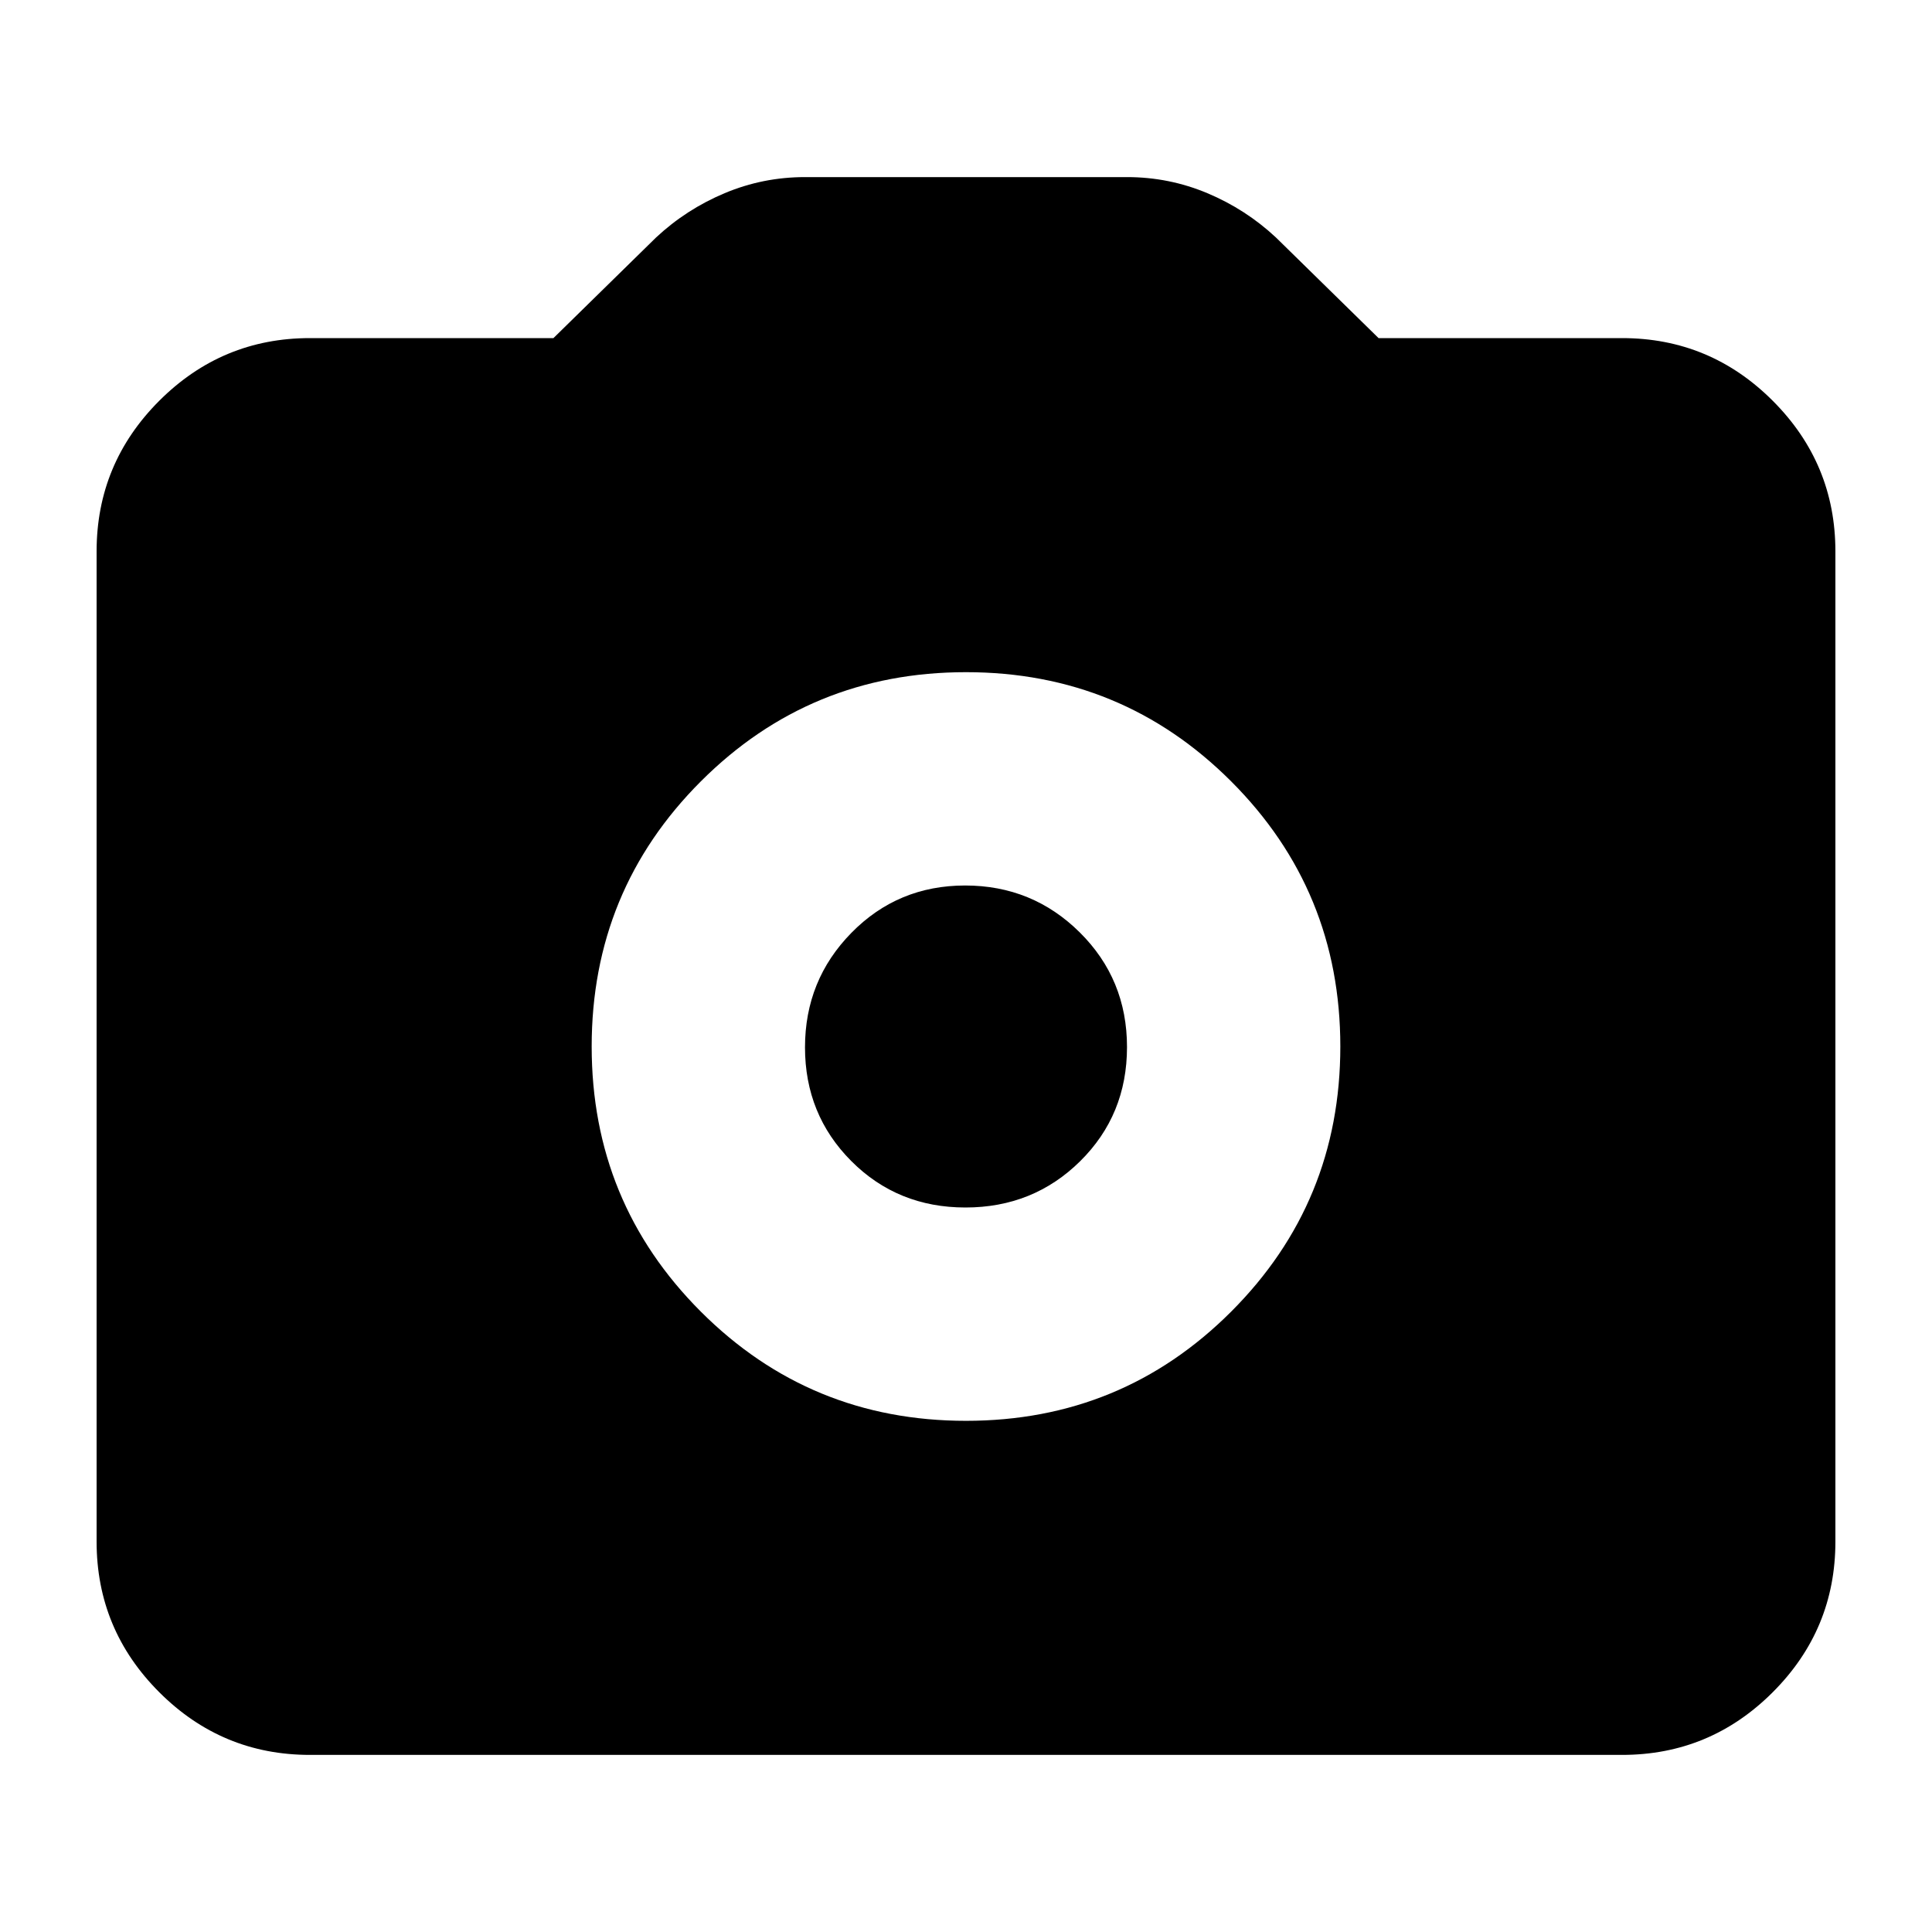 <svg xmlns="http://www.w3.org/2000/svg" height="24" viewBox="0 -960 960 960" width="24"><path d="M480-254q77.5 0 131.75-54.25T666-440q0-77.5-54.25-131.75T480-626q-77.5 0-131.75 54.25T294-440q0 77.5 54.25 131.75T480-254Zm-.28-106Q446-360 423-383.08q-23-23.07-23-56.5 0-33.42 23.08-56.92 23.07-23.5 56.5-23.5 33.42 0 56.92 23.28t23.5 57Q560-406 536.72-383t-57 23ZM154-88q-43.72 0-74.86-31.14Q48-150.27 48-194v-492q0-43.72 31.14-74.86T154-792h121l51-50q15-14 34.05-22 19.05-8 39.95-8h160q20.9 0 39.95 8Q619-856 634-842l51 50h121q43.72 0 74.86 31.14T912-686v492q0 43.73-31.14 74.86Q849.72-88 806-88H154Z"/></svg>